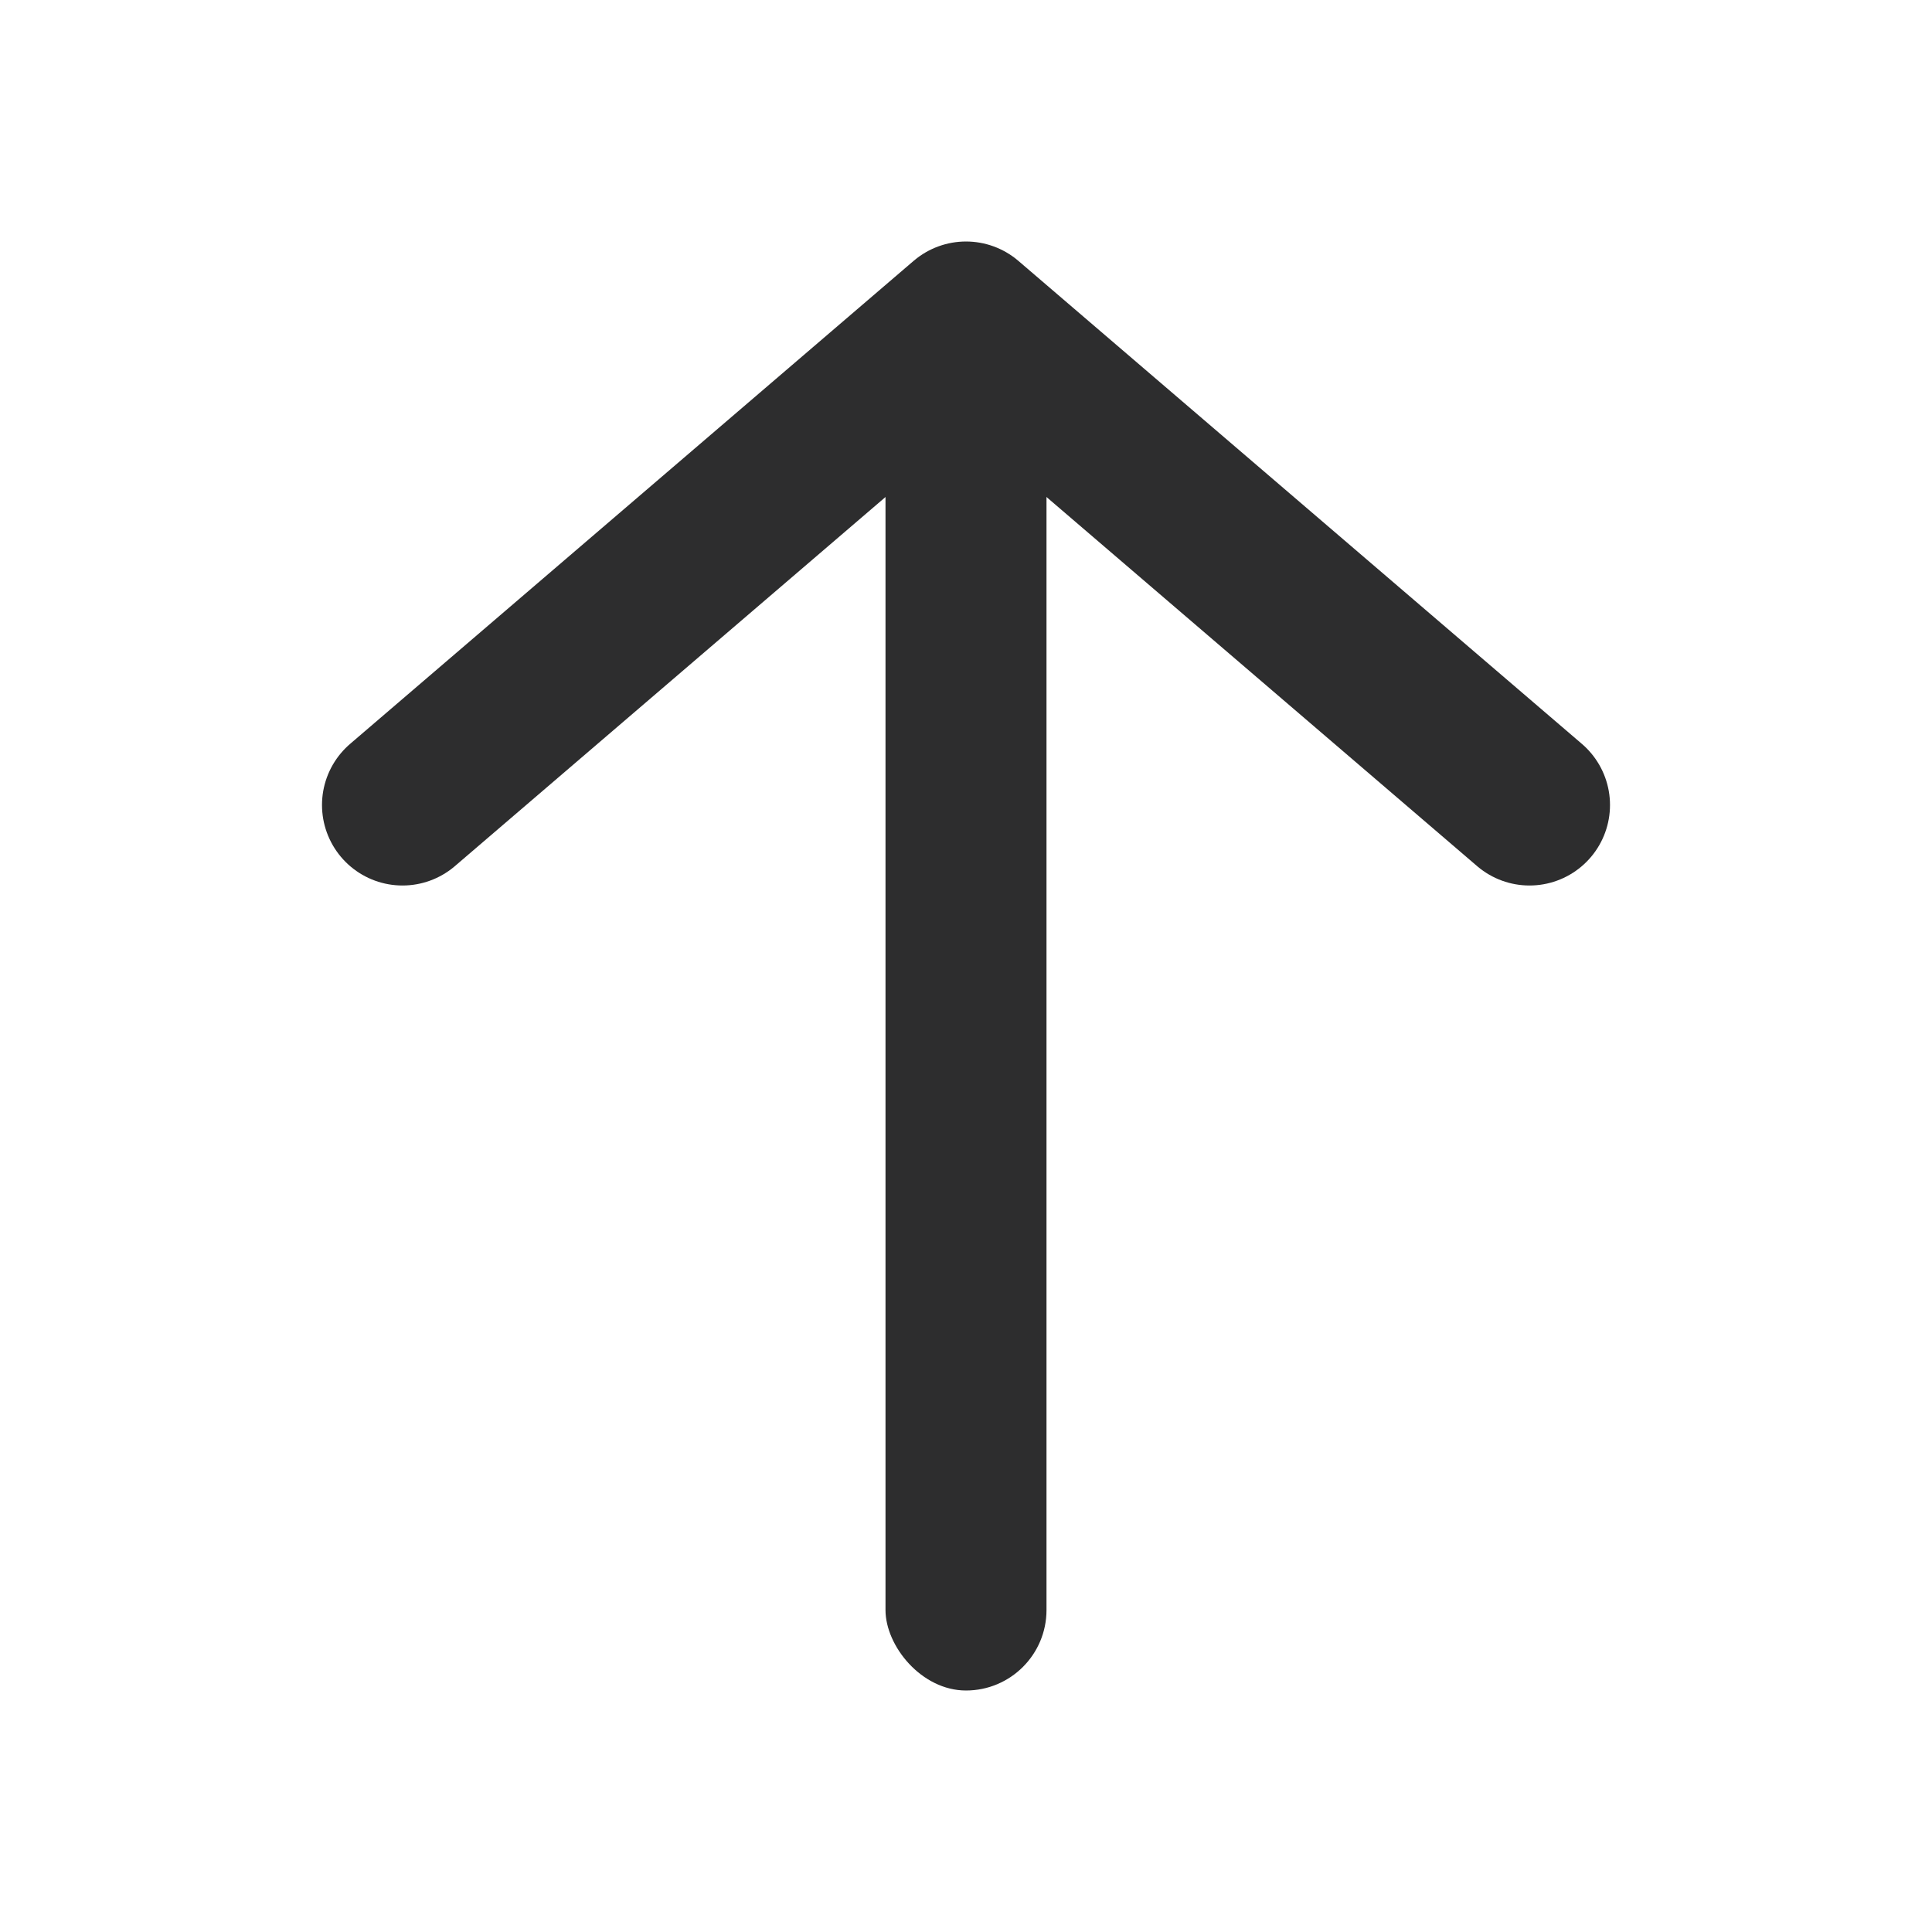 <svg width="24" height="24" viewBox="0 0 24 24" fill="none" xmlns="http://www.w3.org/2000/svg">
<path d="M5 10L12 4L19 10" stroke="#2D2D2E" stroke-width="2" stroke-linecap="round" stroke-linejoin="round"/>
<rect x="11" y="4" width="2" height="17" rx="1" fill="#2D2D2E"/>
</svg>
